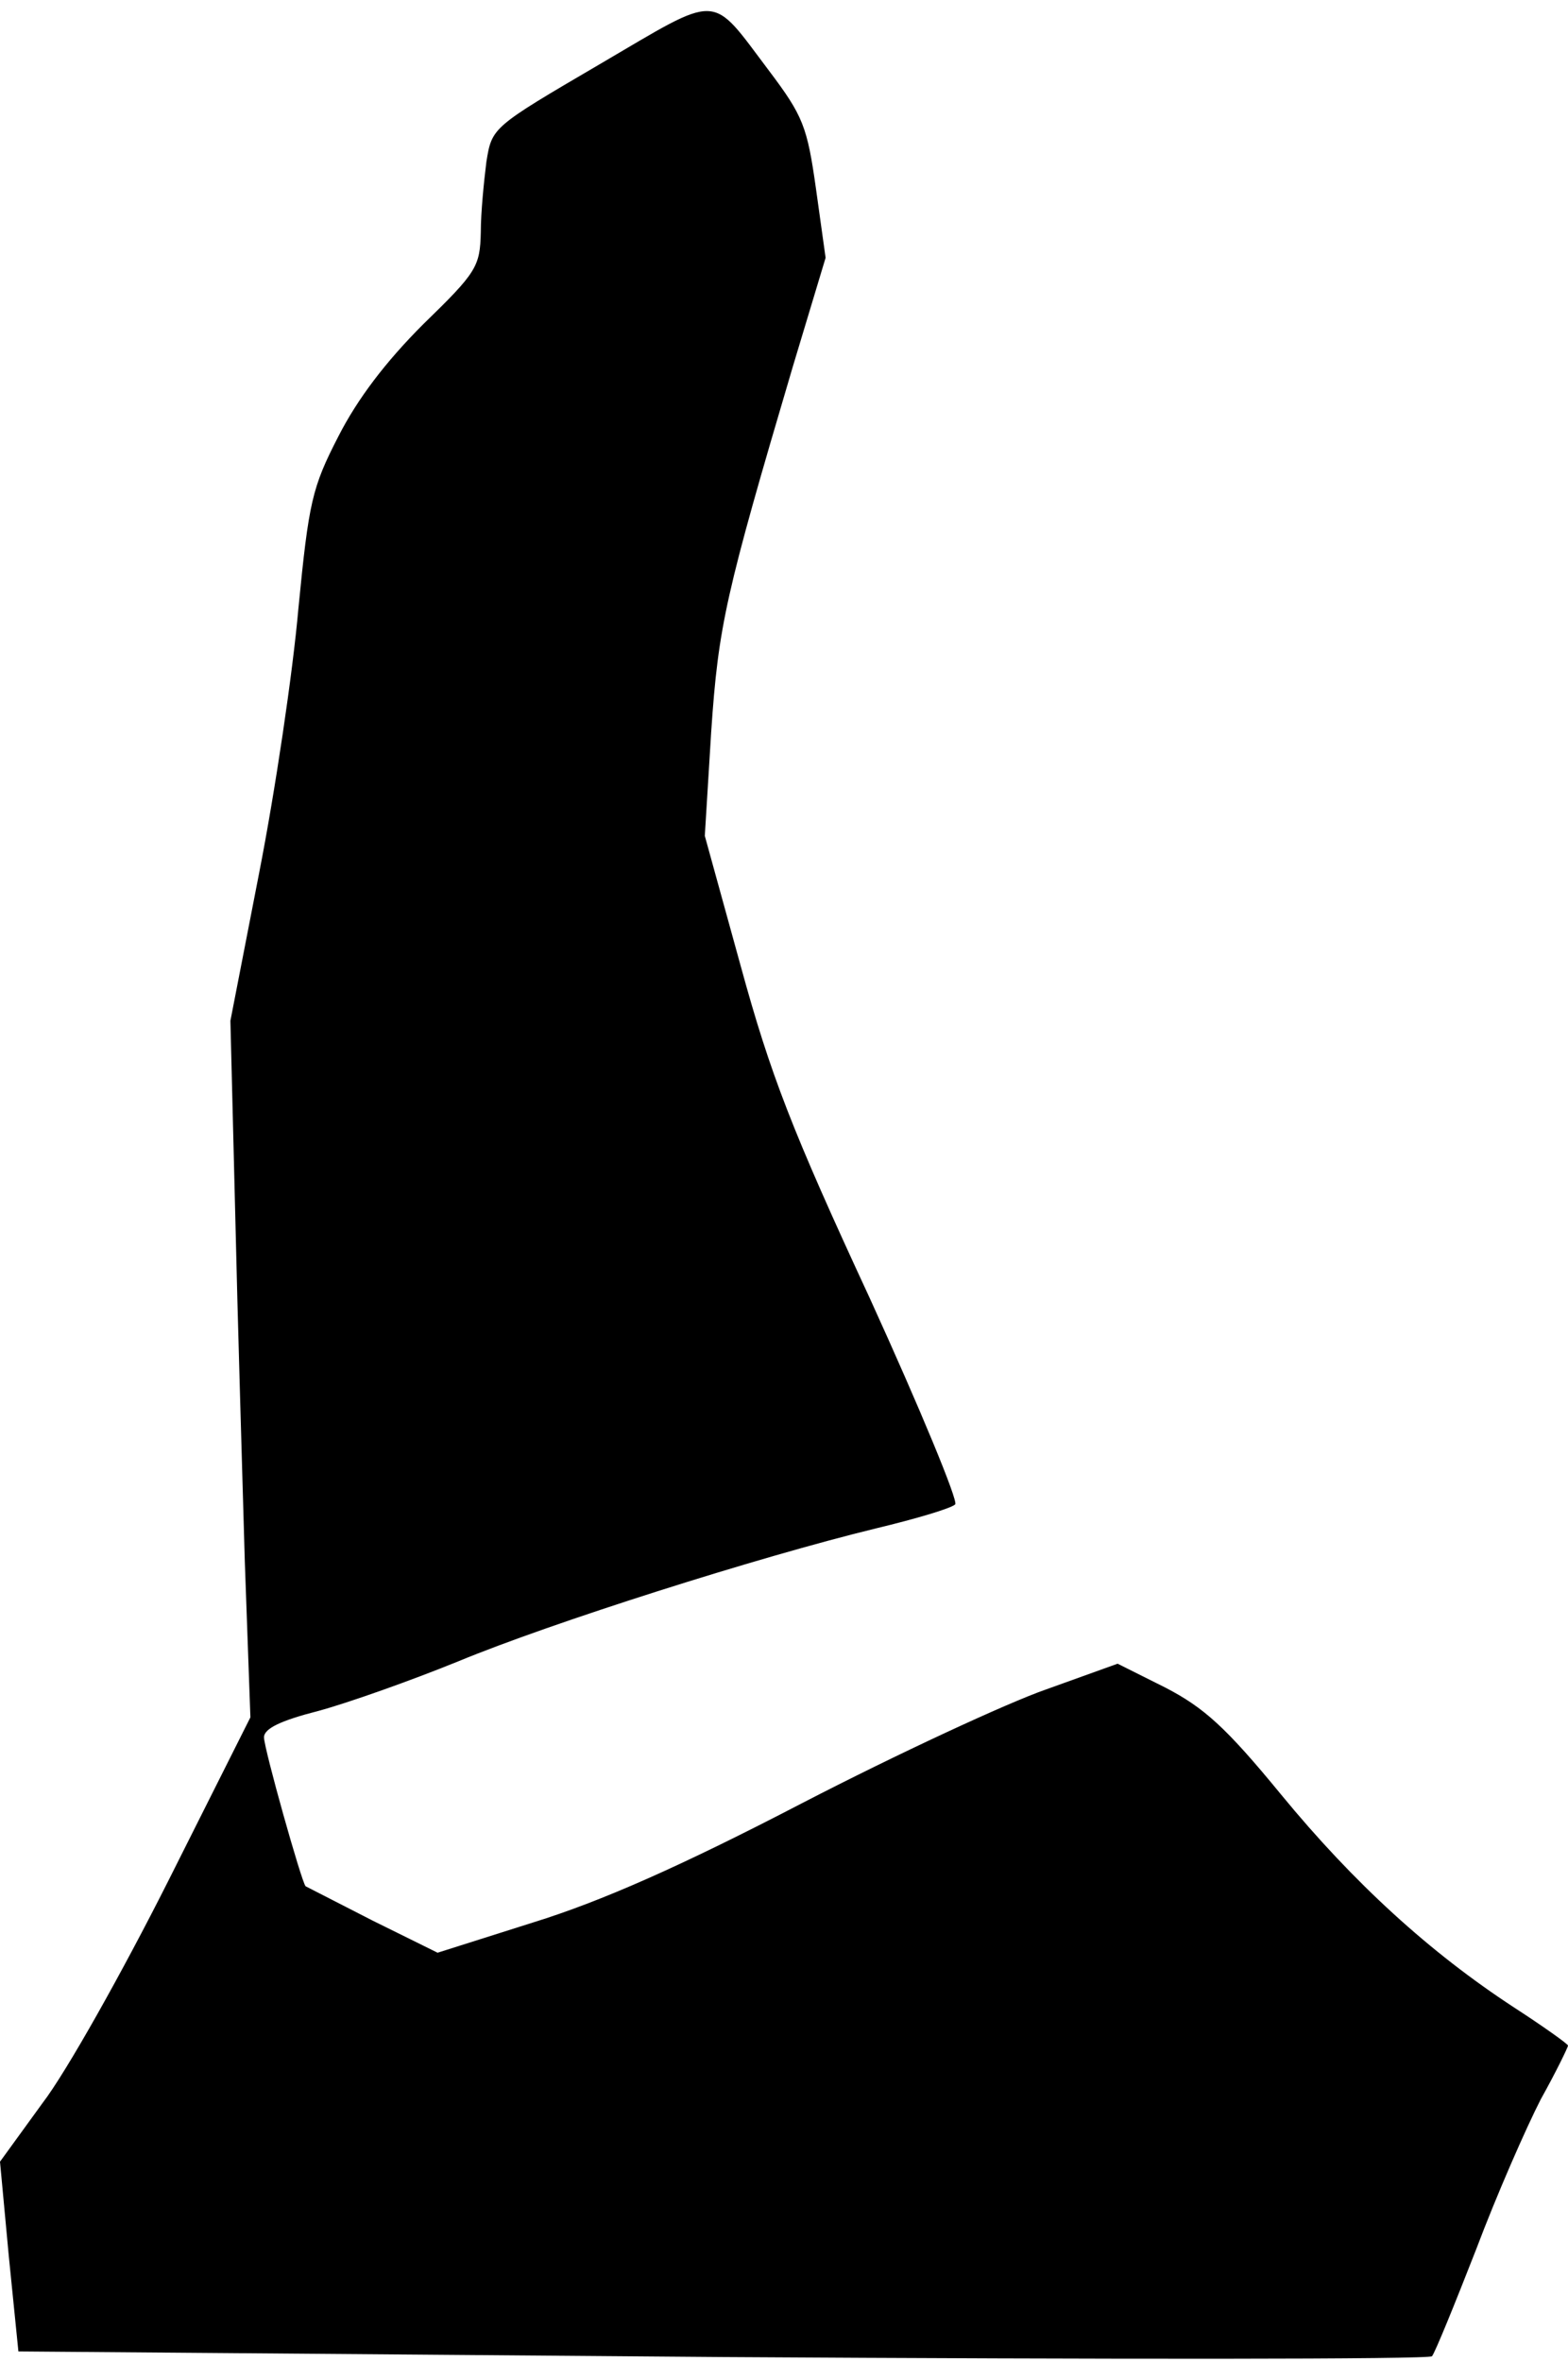 <?xml version="1.0" standalone="no"?>
<!DOCTYPE svg PUBLIC "-//W3C//DTD SVG 20010904//EN"
 "http://www.w3.org/TR/2001/REC-SVG-20010904/DTD/svg10.dtd">
<svg version="1.0" xmlns="http://www.w3.org/2000/svg"
 width="196pt" height="295pt" viewBox="0 0 196 295"
 preserveAspectRatio="xMidYMid meet">
<g transform="translate(0,295) scale(0.1,-0.1)"
fill="#000000" stroke="none">
<path fill="#000000" stroke="none" d="M750 2870 c-135 -79 -135 -79 -142
-122 -3 -24 -7 -63 -7 -88 -1 -43 -5 -50 -72 -115 -47 -47 -82 -93 -106 -140
-33 -64 -37 -82 -50 -215 -7 -80 -29 -228 -49 -330 l-36 -185 6 -240 c3 -132
9 -328 12 -435 l7 -195 -103 -205 c-57 -113 -127 -238 -157 -277 l-53 -73 11
-118 12 -119 880 -7 c485 -3 884 -3 887 1 4 5 28 64 55 133 26 69 63 153 81
188 19 34 34 65 34 67 0 2 -31 24 -68 48 -104 68 -199 154 -291 266 -69 84
-96 108 -144 133 l-60 30 -89 -32 c-49 -17 -187 -81 -305 -142 -152 -79 -252
-123 -336 -149 l-120 -38 -81 40 c-45 23 -82 42 -84 43 -5 5 -52 172 -52 186
0 11 21 21 68 33 37 10 116 38 175 62 116 48 374 130 522 166 50 12 94 25 99
30 4 4 -44 120 -107 258 -97 209 -124 279 -161 414 l-45 163 8 130 c9 133 18
172 102 456 l41 136 -12 86 c-11 78 -16 91 -59 148 -74 98 -59 97 -211 8z"/>
</g>
</svg>
